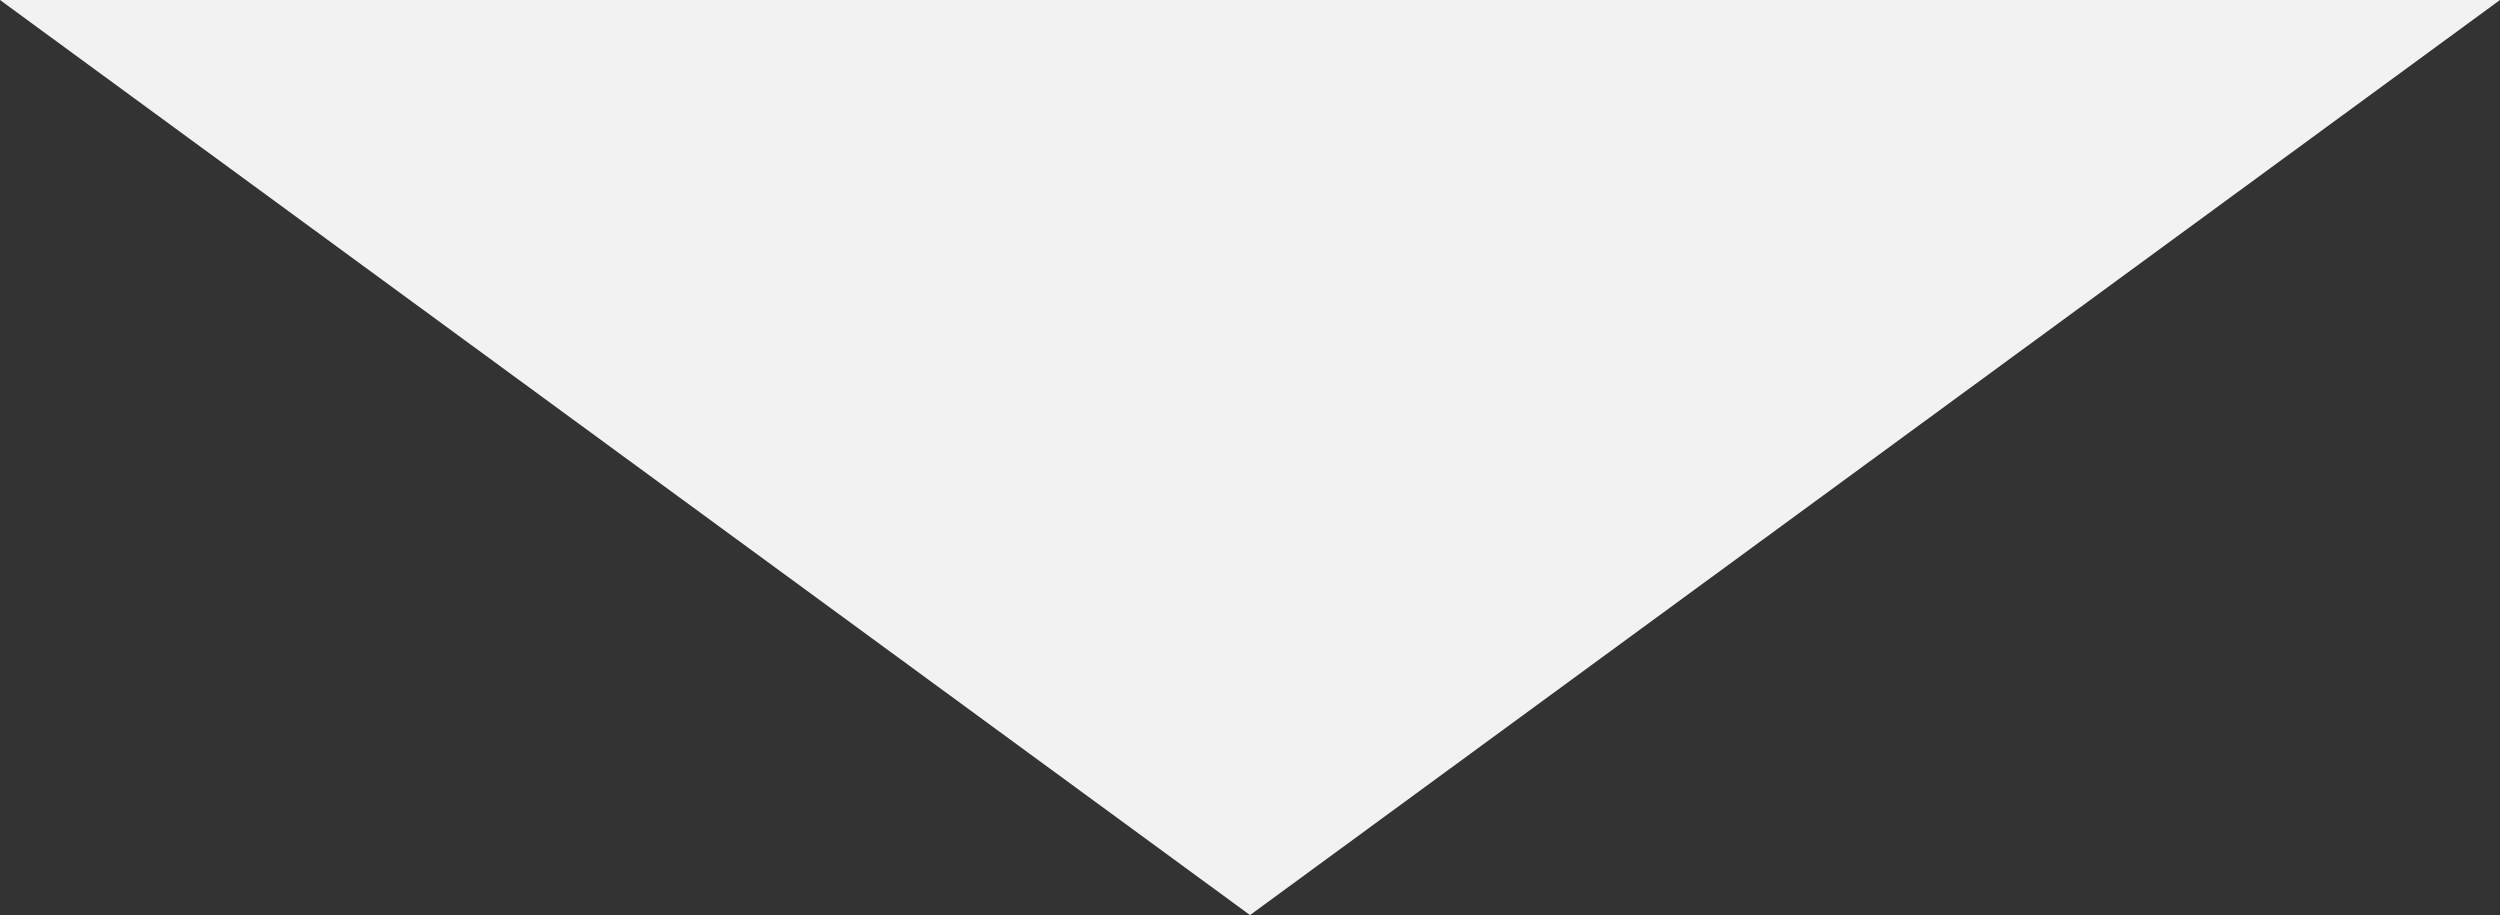 <svg xmlns="http://www.w3.org/2000/svg" width="1366" height="500" viewBox="0 0 1366 500">
  <rect x="0" y="0" width="1366" height="500" fill="#333333" stroke="none"/>
  <path id="Polígono_1" data-name="Polígono 1" d="M683,0l683,500H0Z" transform="translate(1366 500) rotate(180)" fill="#f2f2f2"/>
</svg>

